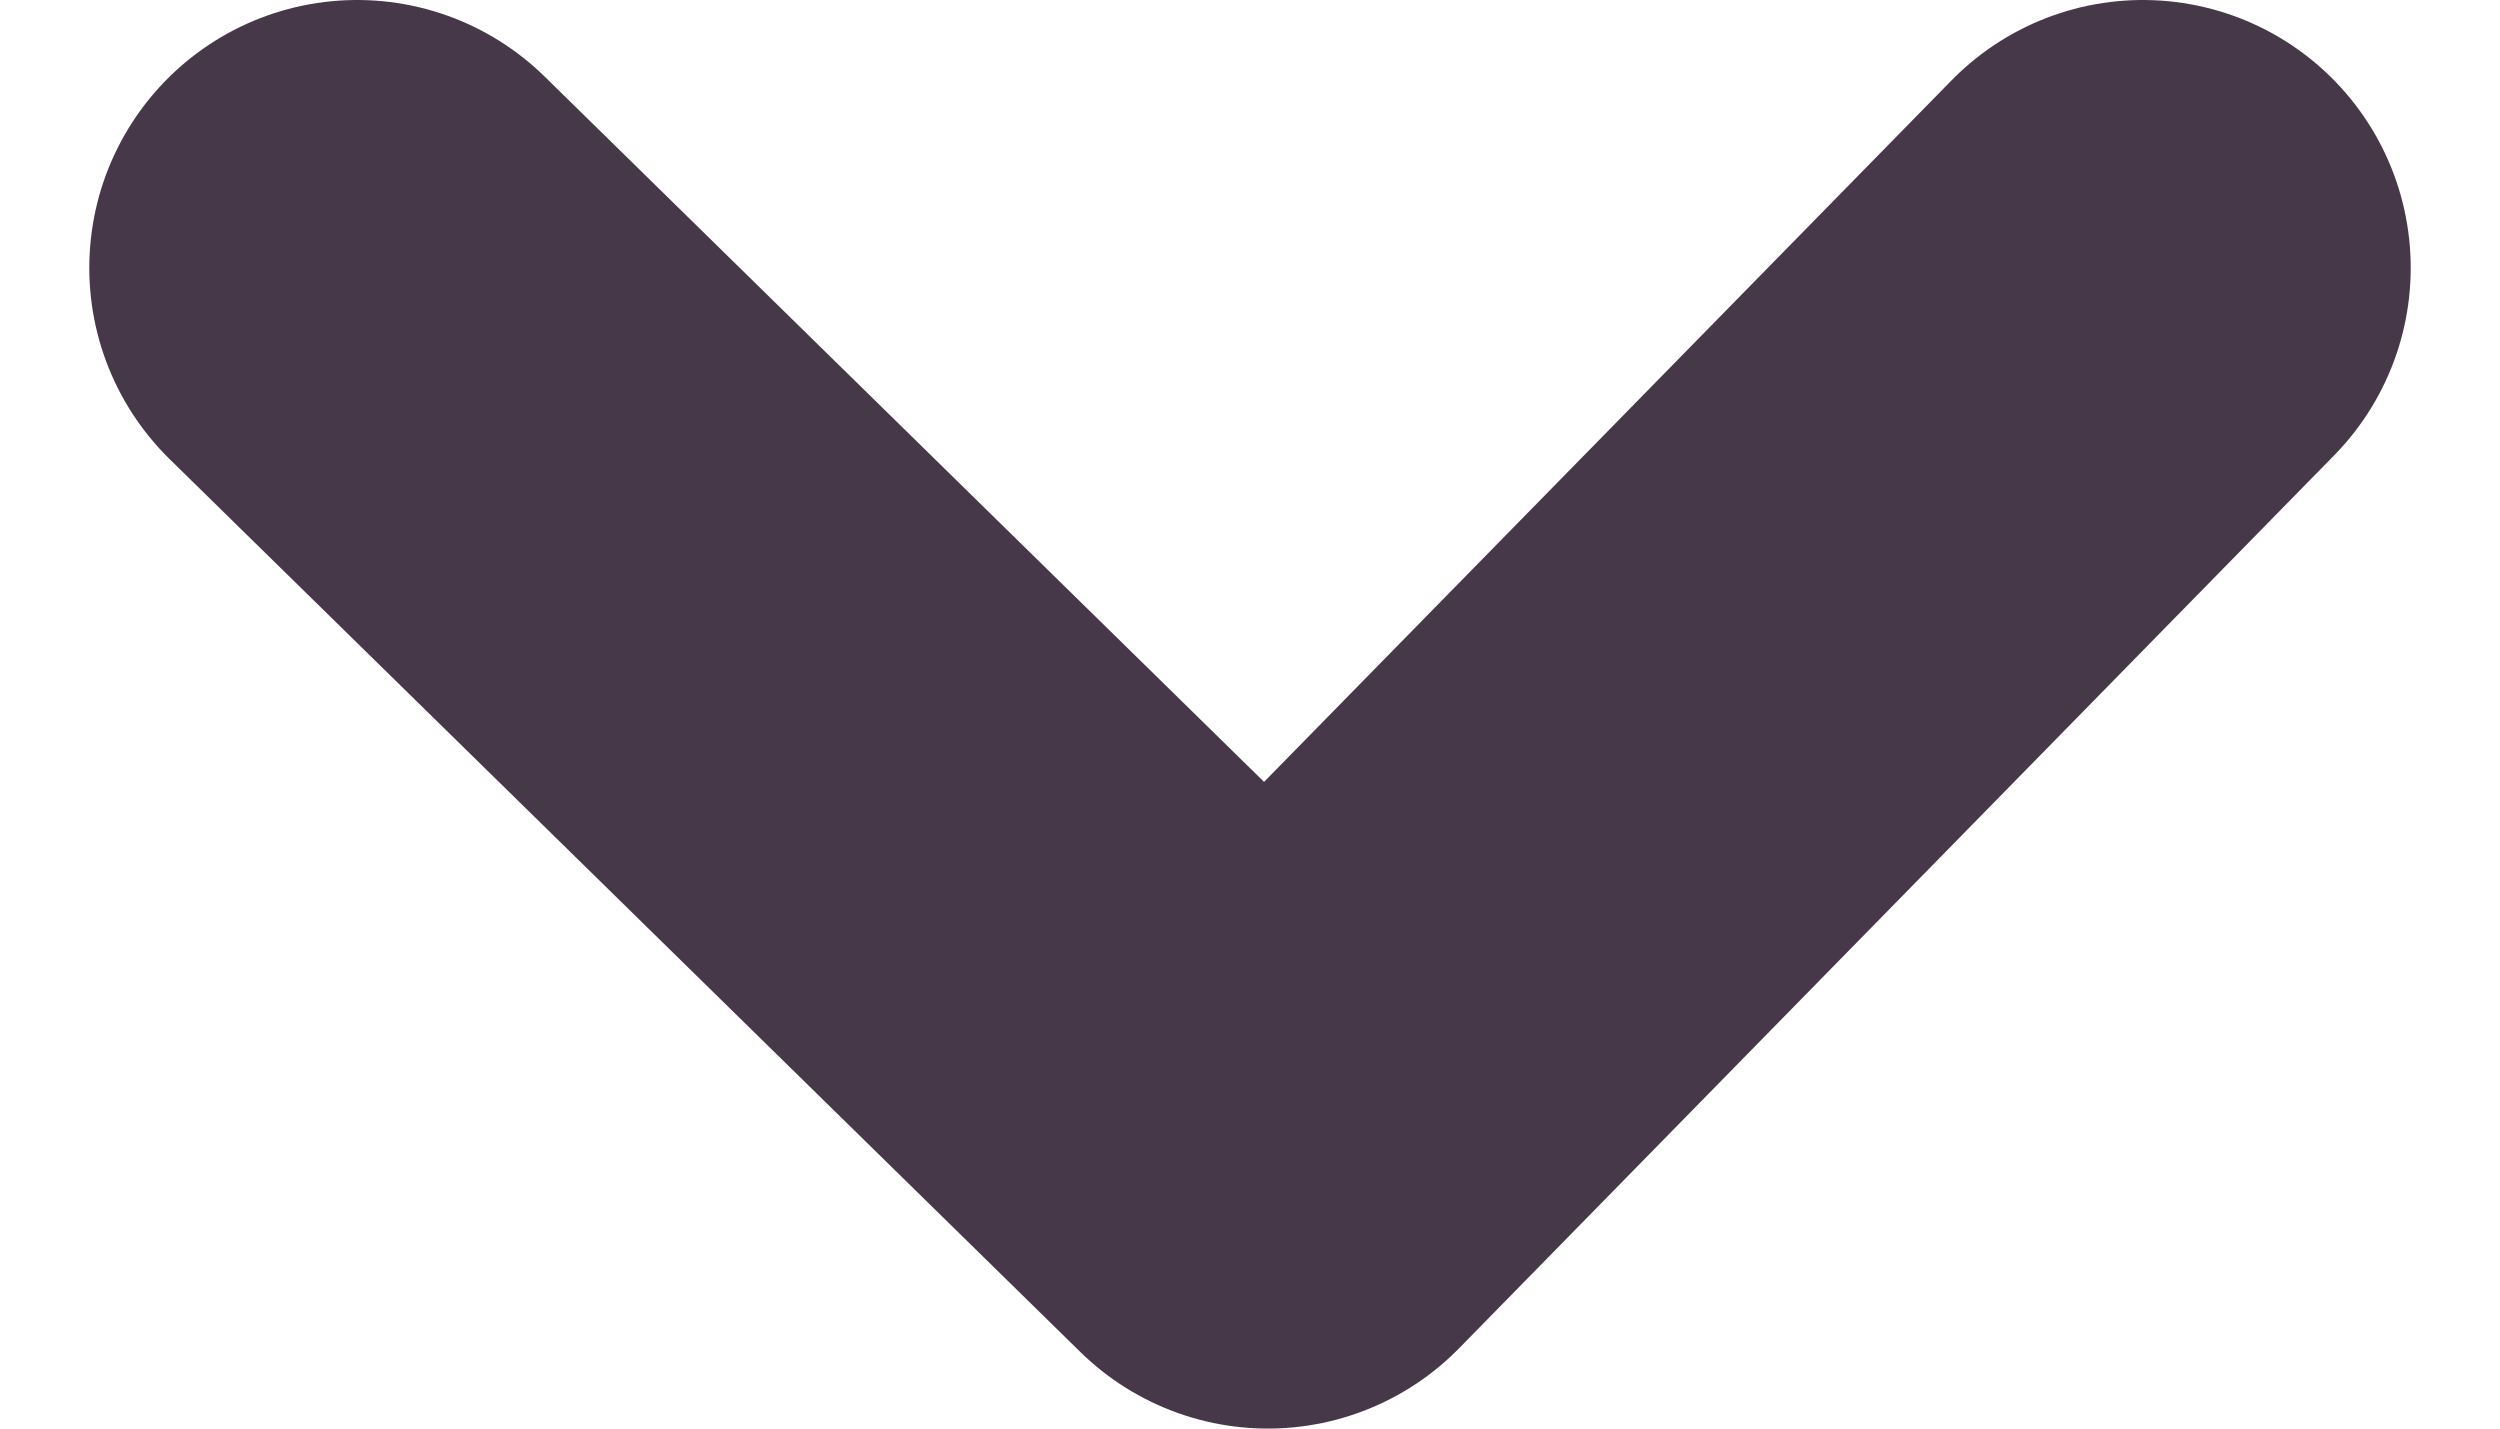 <svg width="14" height="8" viewBox="0 0 14 8" fill="none" xmlns="http://www.w3.org/2000/svg">
<path d="M12 1.5L7.1 6.5L2 1.5" stroke="#463848" stroke-width="3" stroke-linecap="round" stroke-linejoin="round"/>
</svg>

